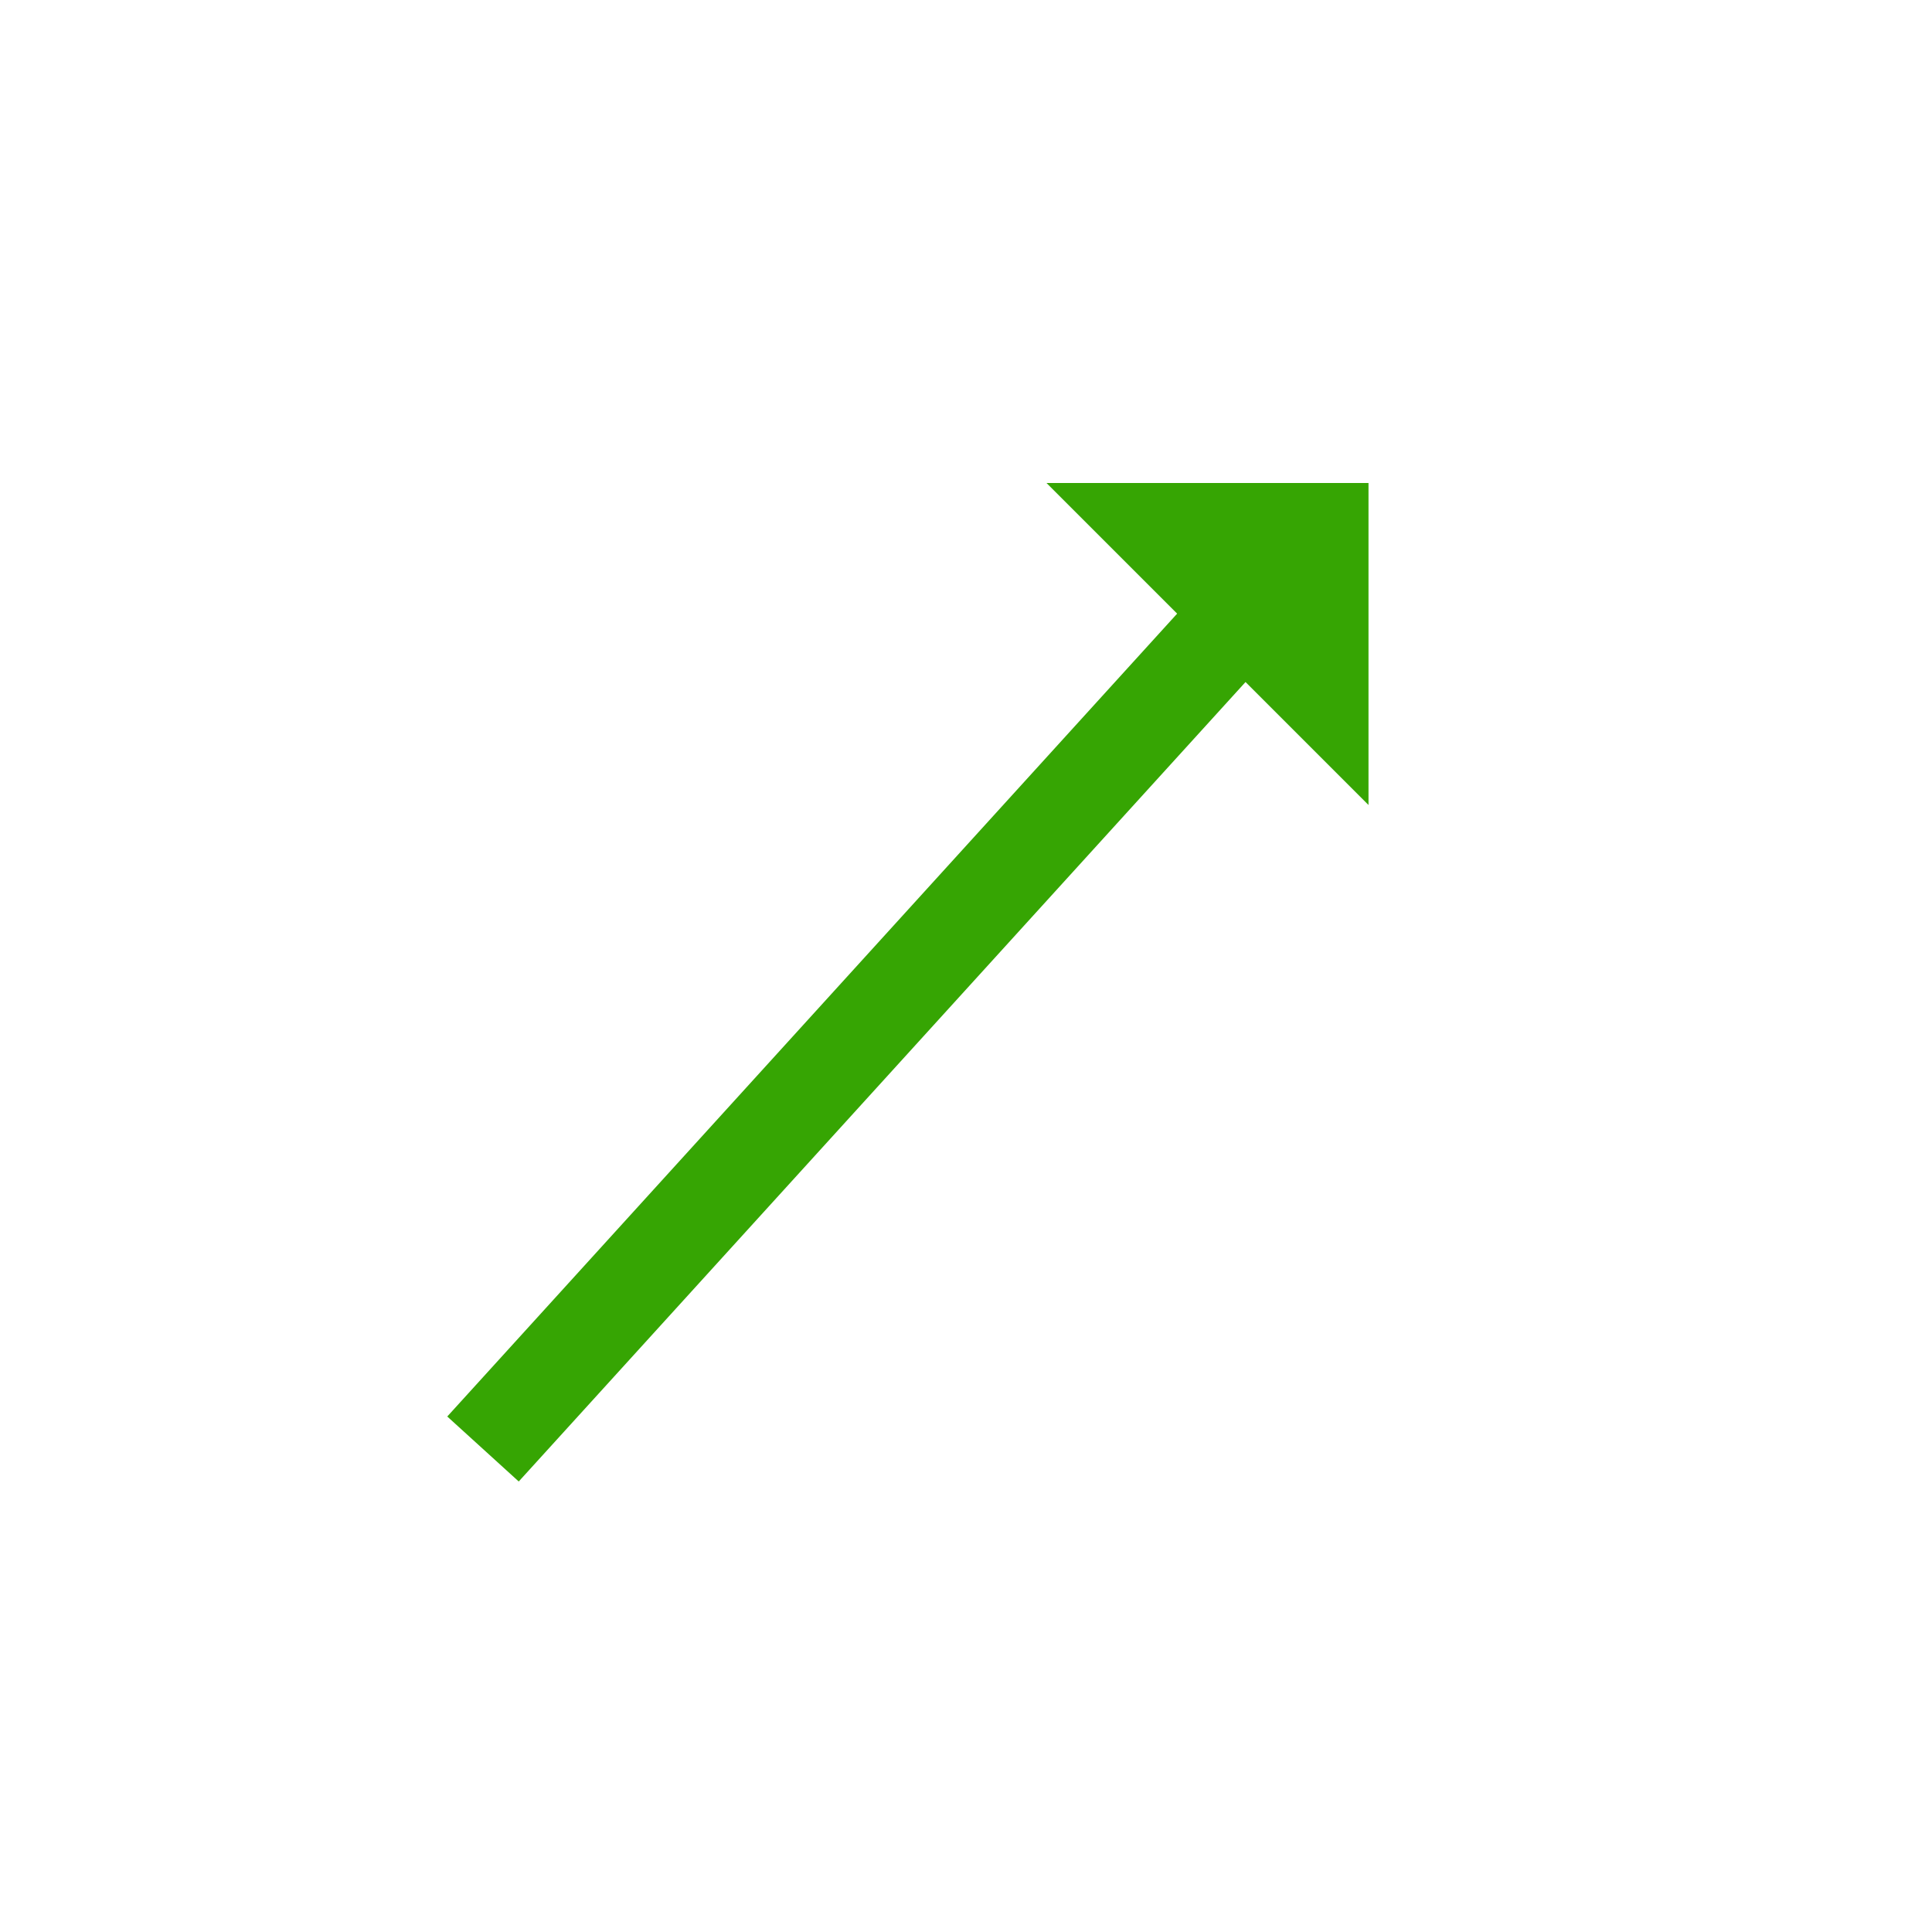 <svg width="24" height="24" viewBox="0 0 24 24" fill="none" xmlns="http://www.w3.org/2000/svg">
<path d="M17 10L17 6L13 6L17 10Z" fill="#36A503"/>
<path d="M6 18L16 7" stroke="#36A503" stroke-width="1.2"/>
</svg>

